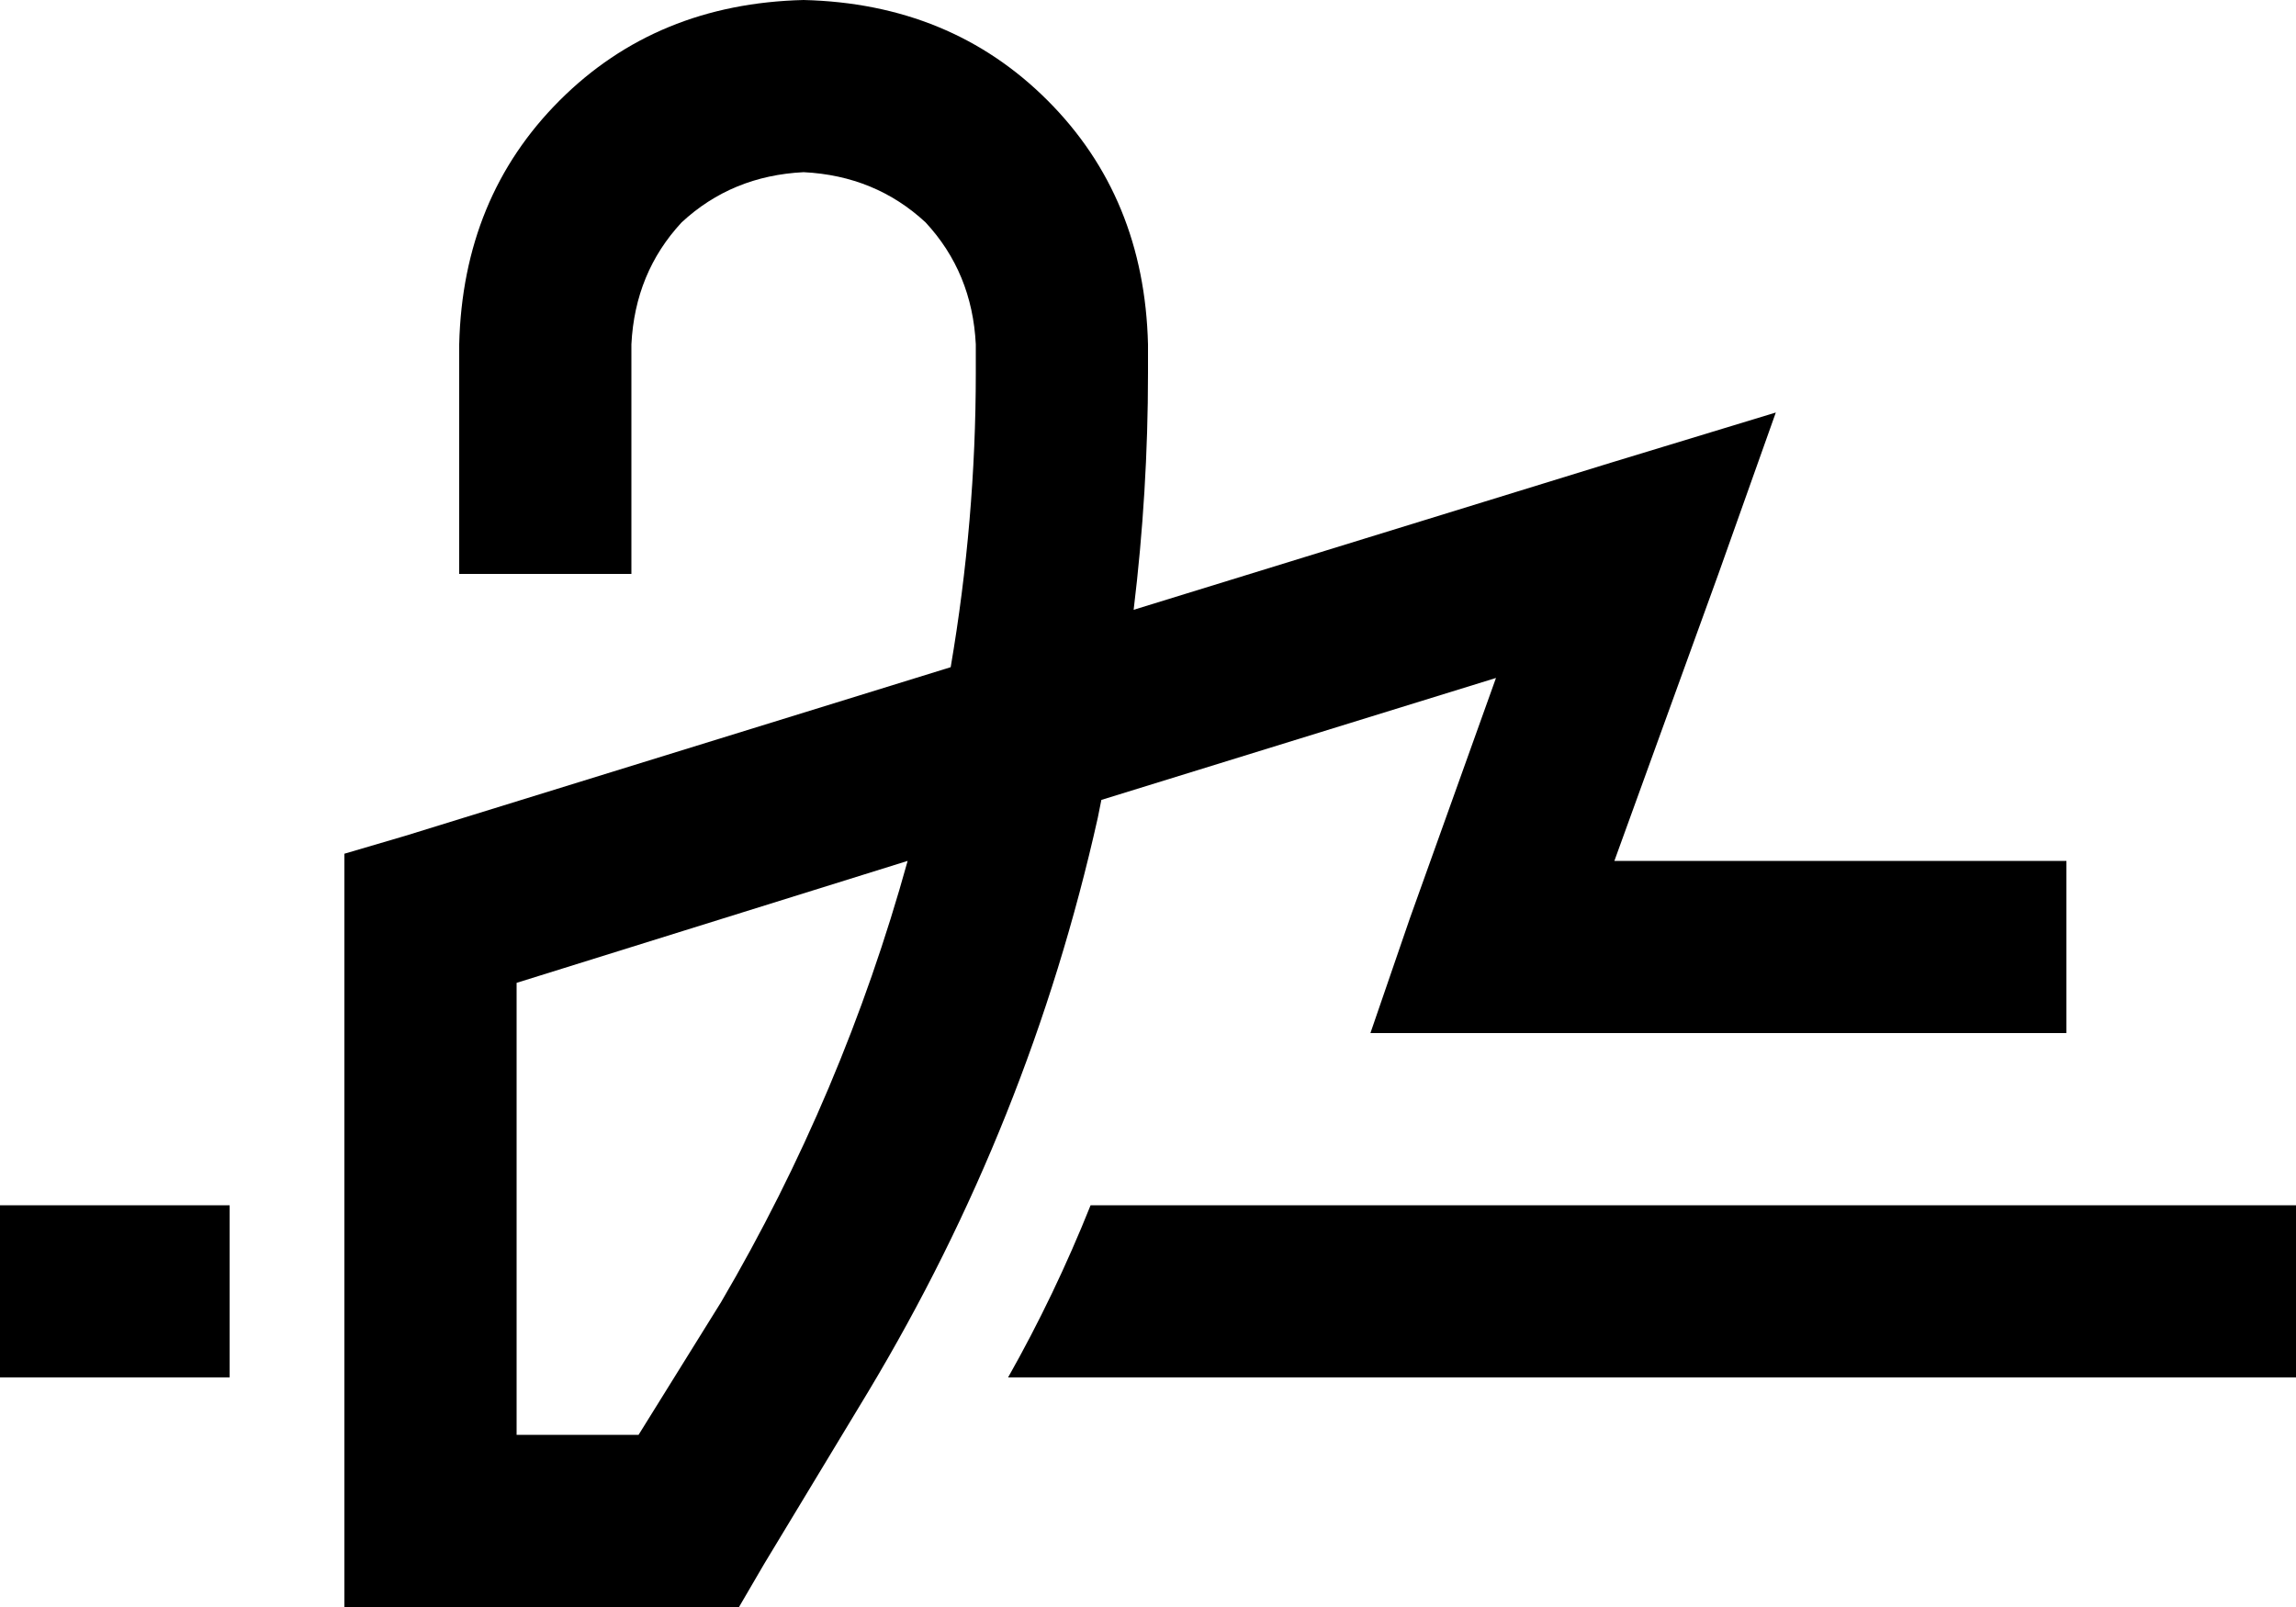 <svg xmlns="http://www.w3.org/2000/svg" viewBox="0 0 640 448">
    <path d="M 176 96 Q 177 76 190 62 L 190 62 Q 204 49 224 48 Q 244 49 258 62 Q 271 76 272 96 L 272 104 Q 272 145 265 186 L 113 233 L 96 238 L 96 256 L 96 424 L 96 448 L 120 448 L 192 448 L 206 448 L 213 436 L 242 388 Q 287 313 306 228 L 307 223 L 417 189 L 393 256 L 382 288 L 416 288 L 552 288 L 576 288 L 576 240 L 552 240 L 450 240 L 479 160 L 495 115 L 449 129 L 316 170 Q 320 137 320 104 L 320 96 Q 319 55 292 28 Q 265 1 224 0 Q 183 1 156 28 Q 129 55 128 96 L 128 136 L 128 160 L 176 160 L 176 136 L 176 96 L 176 96 Z M 144 274 L 253 240 Q 235 305 201 363 L 178 400 L 144 400 L 144 274 L 144 274 Z M 64 336 L 24 336 L 0 336 L 0 384 L 24 384 L 64 384 L 64 336 L 64 336 Z M 281 384 L 616 384 L 640 384 L 640 336 L 616 336 L 304 336 Q 294 361 281 384 L 281 384 Z"/>
</svg>
